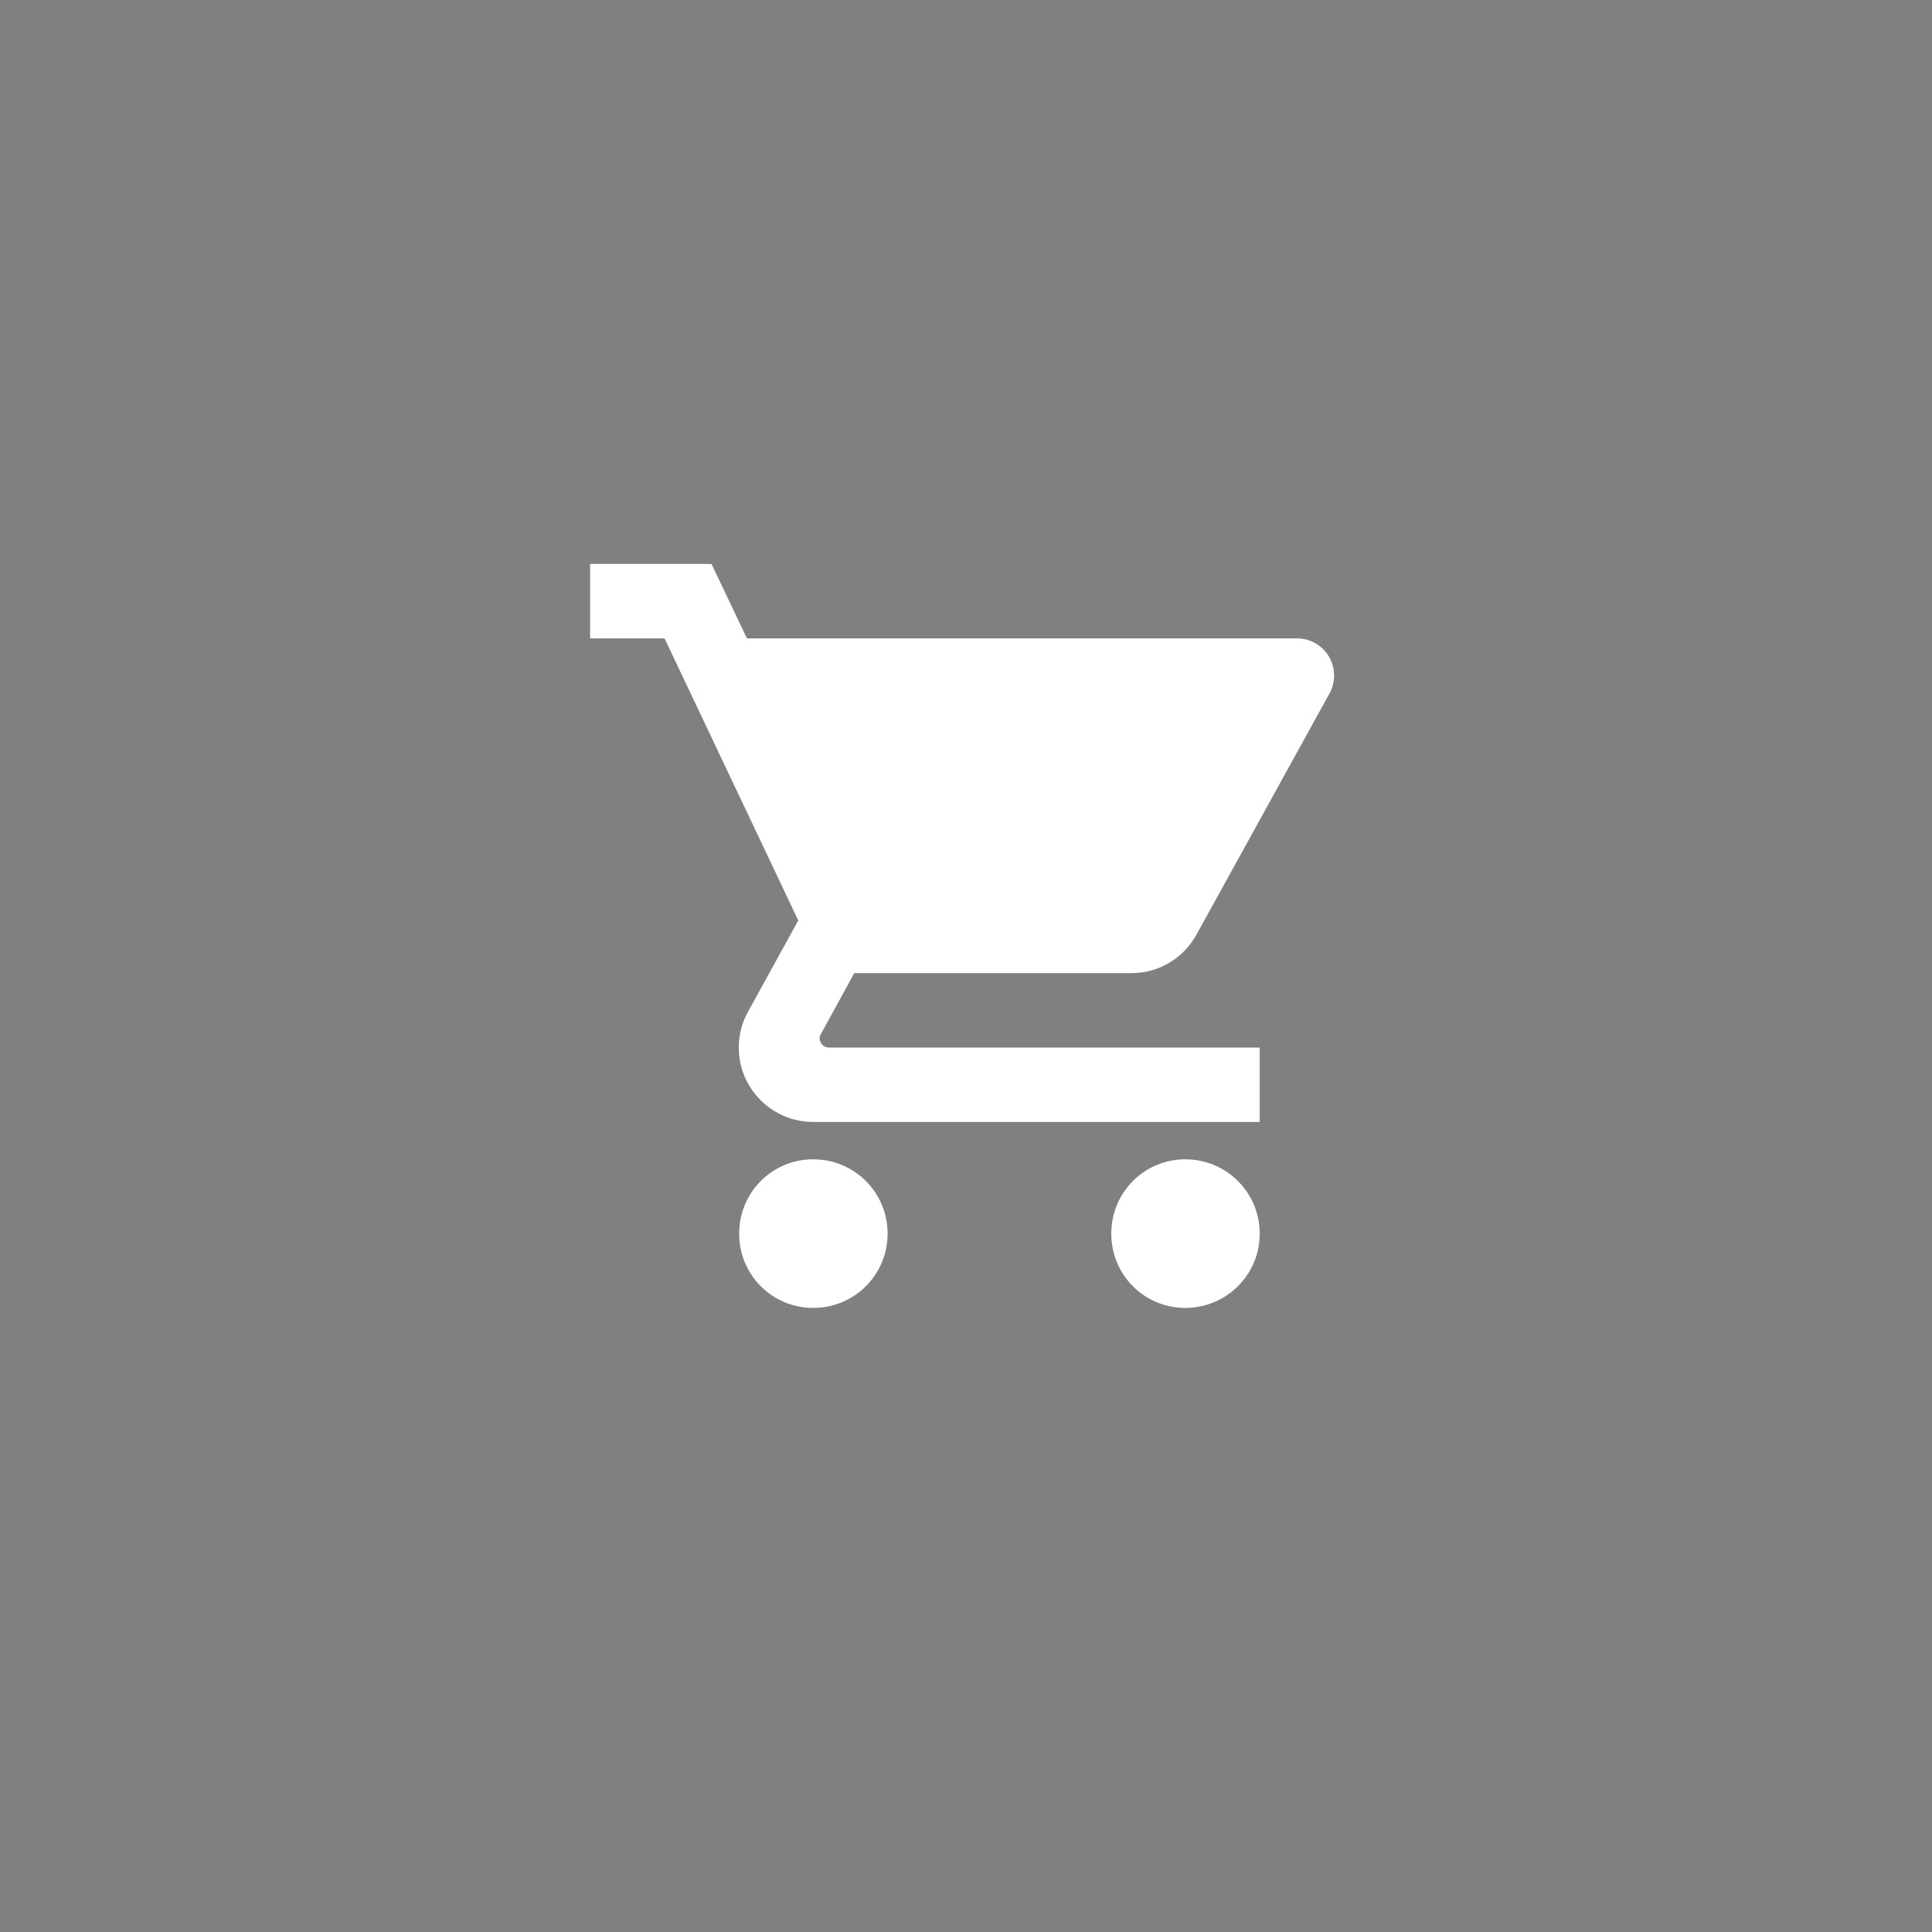 <svg xmlns="http://www.w3.org/2000/svg" xmlns:xlink="http://www.w3.org/1999/xlink" width="48" zoomAndPan="magnify" viewBox="0 0 36 36" height="48" preserveAspectRatio="xMidYMid meet" version="1.0"><rect x="0" y="0" width="36" height="36" fill="#808080" stroke="none"/><defs><clipPath id="8fe611368c"><path d="M 34.348 33.859 L 35.512 33.859 L 35.512 35.027 L 34.348 35.027 Z M 34.348 33.859 " clip-rule="nonzero"/></clipPath><clipPath id="2f740d2d63"><path d="M 10.996 10.508 L 24.859 10.508 L 24.859 24.371 L 10.996 24.371 Z M 10.996 10.508 " clip-rule="nonzero"/></clipPath></defs><g clip-path="url(#8fe611368c)"><path fill="#000000" d="M 41.277 33.855 C 37.449 33.855 34.348 36.957 34.348 40.785 C 34.348 44.613 37.449 47.715 41.277 47.715 C 45.105 47.715 48.207 44.613 48.207 40.785 C 48.207 36.957 45.105 33.855 41.277 33.855 Z M 39.383 43.453 L 43.688 43.453 C 44.246 43.453 44.703 43.906 44.703 44.465 C 44.703 45.027 44.246 45.48 43.688 45.48 C 43.129 45.48 42.672 45.027 42.672 44.465 C 42.672 44.363 42.688 44.266 42.719 44.172 L 39.801 44.172 C 39.828 44.266 39.844 44.363 39.844 44.465 C 39.844 45.027 39.391 45.48 38.828 45.48 C 38.27 45.48 37.816 45.027 37.816 44.465 C 37.816 43.965 38.18 43.551 38.656 43.469 L 38.477 42.484 L 38.477 42.477 L 37.527 37.793 L 36.66 37.797 L 36.652 37.078 L 38.117 37.07 L 38.469 38.82 L 45.023 39.605 L 44.191 42.777 L 39.262 42.777 Z M 39.383 43.453 " fill-opacity="1" fill-rule="nonzero"/></g><g clip-path="url(#2f740d2d63)"><path fill="#ffffff" d="M 15.152 21.602 C 14.387 21.602 13.773 22.219 13.773 22.988 C 13.773 23.754 14.387 24.371 15.152 24.371 C 15.922 24.371 16.539 23.754 16.539 22.988 C 16.539 22.219 15.922 21.602 15.152 21.602 Z M 10.996 10.508 L 10.996 11.895 L 12.383 11.895 L 14.875 17.152 L 13.938 18.852 C 13.828 19.051 13.766 19.277 13.766 19.52 C 13.766 20.285 14.387 20.906 15.152 20.906 L 23.473 20.906 L 23.473 19.52 L 15.449 19.52 C 15.352 19.52 15.273 19.445 15.273 19.348 C 15.273 19.316 15.281 19.289 15.297 19.266 L 15.918 18.133 L 21.082 18.133 C 21.602 18.133 22.055 17.848 22.293 17.418 L 24.773 12.922 C 24.828 12.824 24.859 12.711 24.859 12.586 C 24.859 12.203 24.547 11.895 24.168 11.895 L 13.918 11.895 L 13.258 10.508 Z M 22.086 21.602 C 21.32 21.602 20.707 22.219 20.707 22.988 C 20.707 23.754 21.32 24.371 22.086 24.371 C 22.852 24.371 23.473 23.754 23.473 22.988 C 23.473 22.219 22.852 21.602 22.086 21.602 Z M 22.086 21.602 " fill-opacity="1" fill-rule="nonzero"/></g></svg>